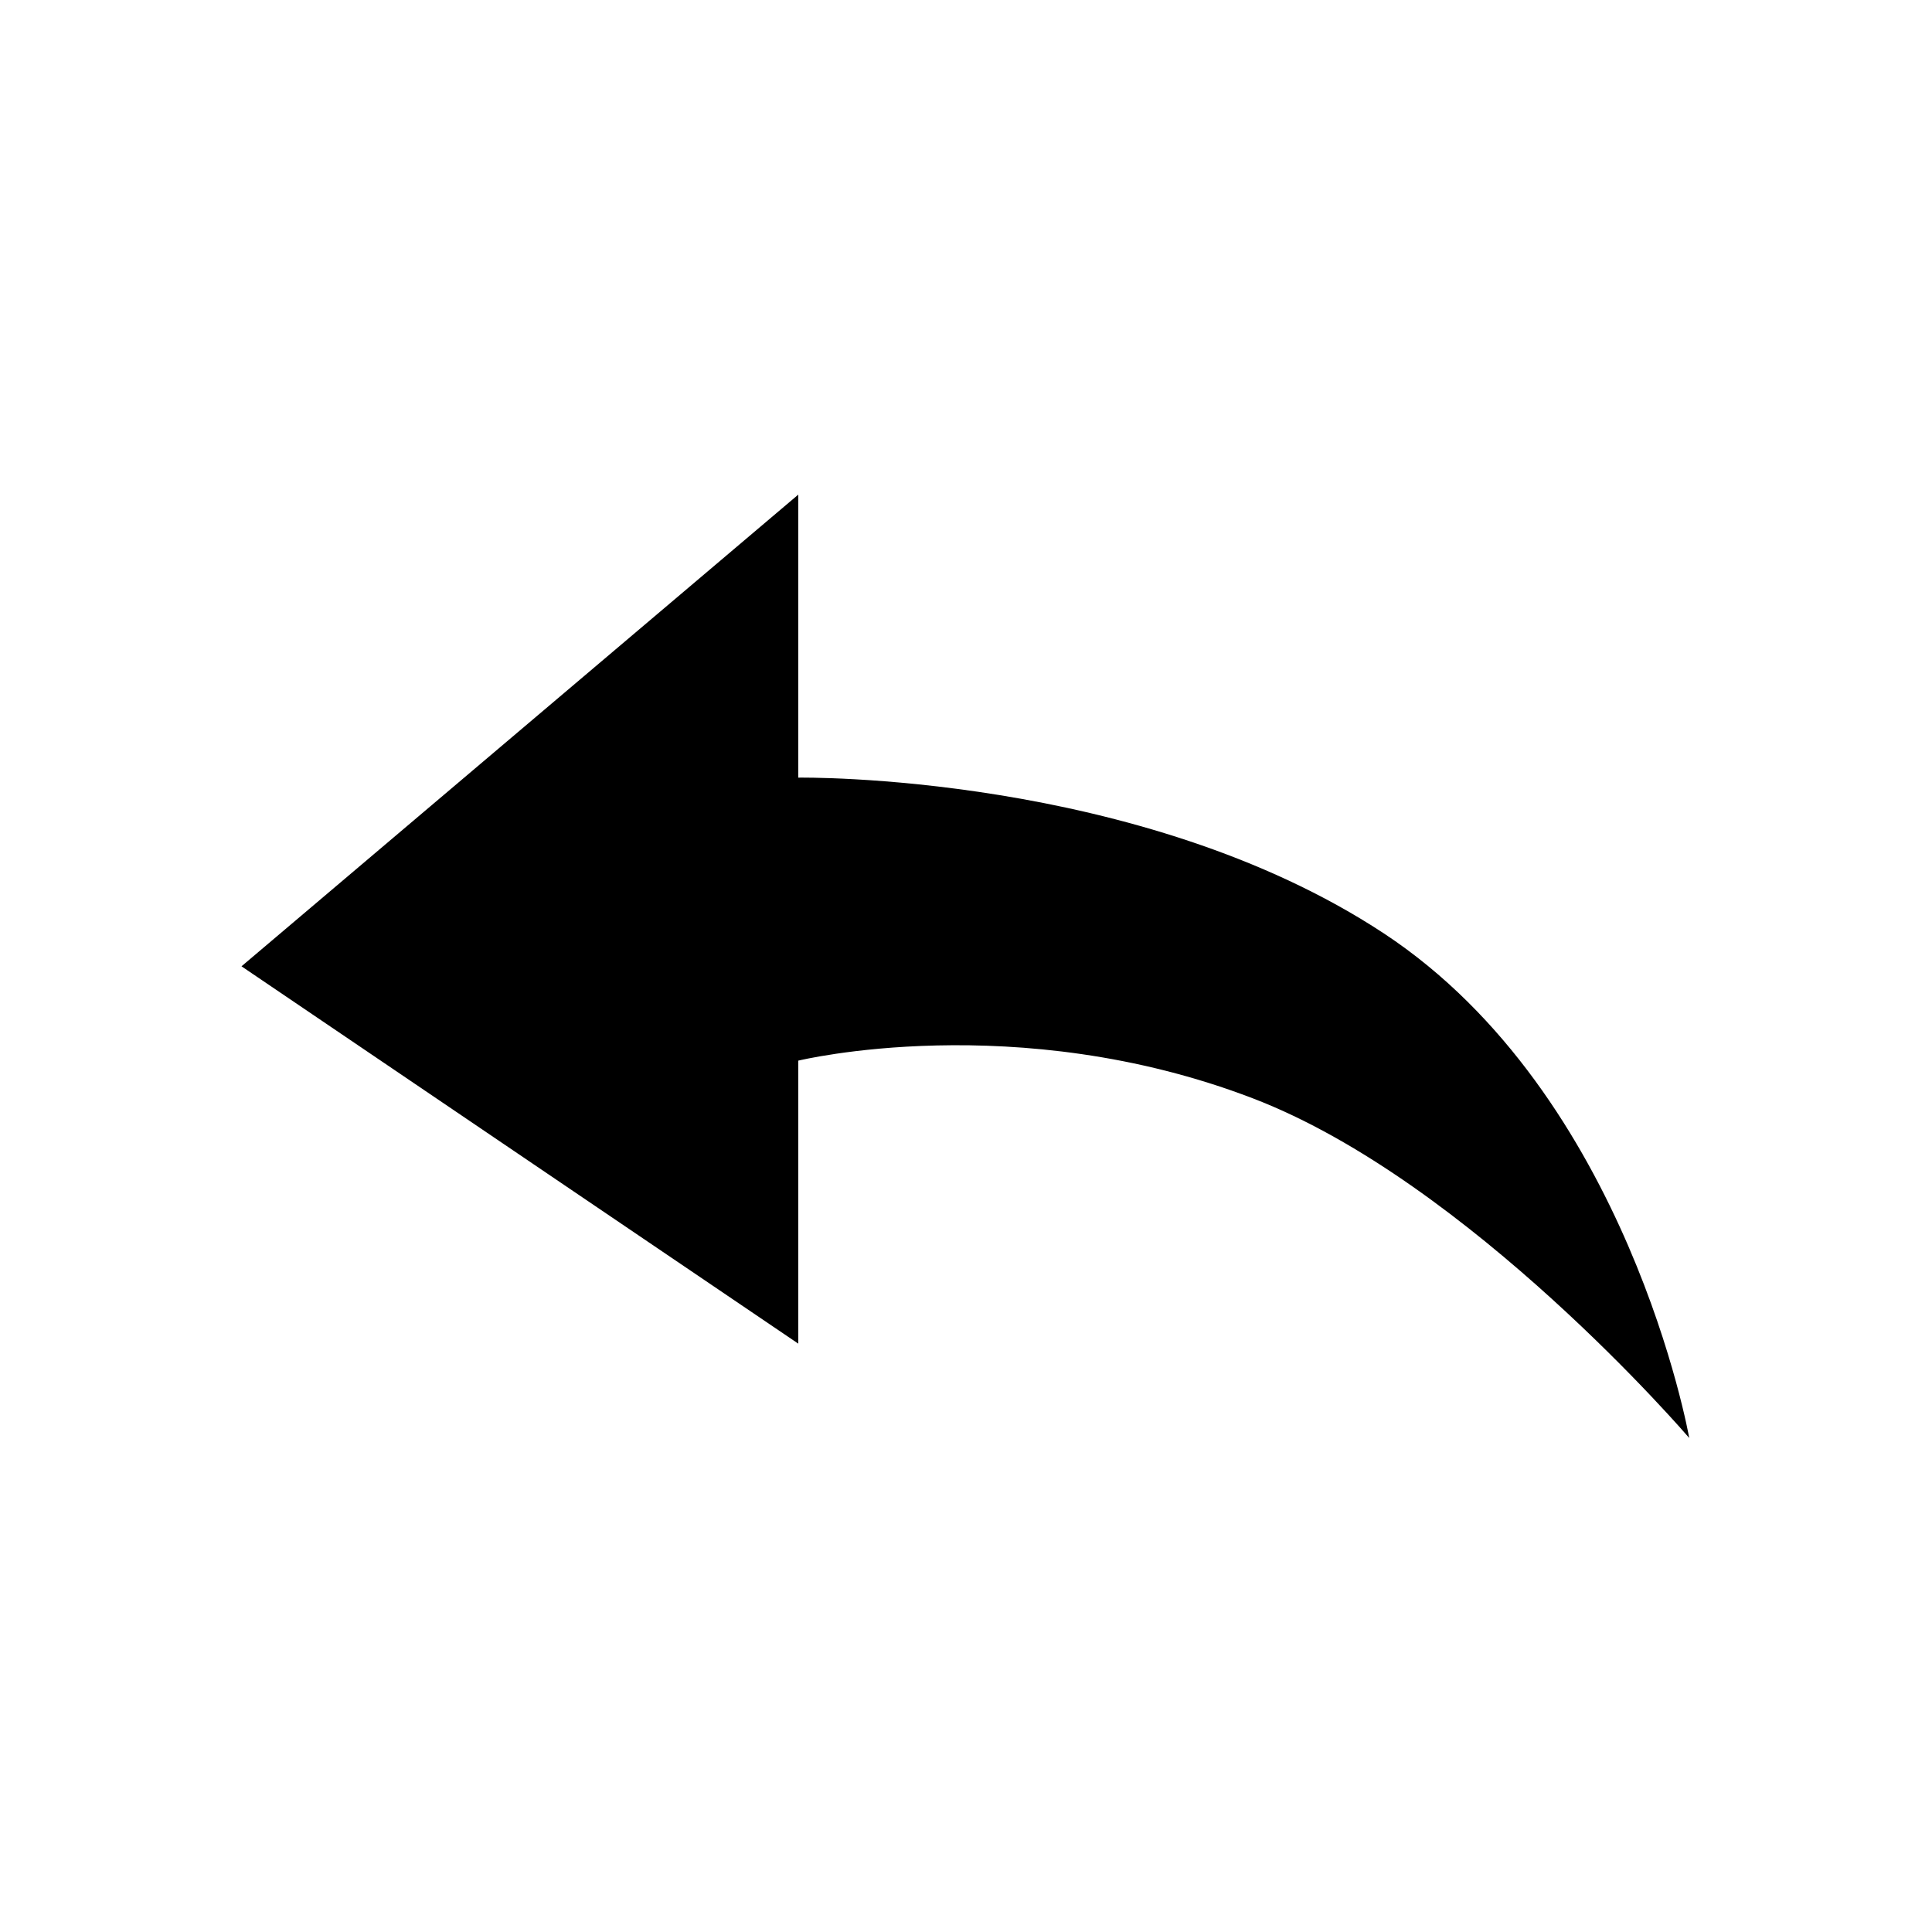 <?xml version="1.0" encoding="UTF-8" standalone="no"?>
<!-- Created with Inkscape (http://www.inkscape.org/) -->

<svg
   xmlns:dc="http://purl.org/dc/elements/1.1/"
   xmlns:cc="http://creativecommons.org/ns#"
   xmlns:rdf="http://www.w3.org/1999/02/22-rdf-syntax-ns#"
   xmlns:svg="http://www.w3.org/2000/svg"
   xmlns="http://www.w3.org/2000/svg"
   xmlns:sodipodi="http://sodipodi.sourceforge.net/DTD/sodipodi-0.dtd"
   xmlns:inkscape="http://www.inkscape.org/namespaces/inkscape"
   width="64px"
   height="64px"
   id="svg3929"
   version="1.1"
   inkscape:version="0.48.4 r9939"
   sodipodi:docname="update.svg"
   inkscape:export-filename="/home/federico/Dropbox/contratos_online/src/static/images/update.png"
   inkscape:export-xdpi="88.199997"
   inkscape:export-ydpi="88.199997">
  <defs
     id="defs3931" />
  <sodipodi:namedview
     id="base"
     pagecolor="#ffffff"
     bordercolor="#666666"
     borderopacity="1.0"
     inkscape:pageopacity="0.0"
     inkscape:pageshadow="2"
     inkscape:zoom="3.8890873"
     inkscape:cx="83.01363"
     inkscape:cy="20.425869"
     inkscape:current-layer="layer1"
     showgrid="true"
     inkscape:document-units="px"
     inkscape:grid-bbox="true"
     inkscape:window-width="1916"
     inkscape:window-height="1041"
     inkscape:window-x="0"
     inkscape:window-y="18"
     inkscape:window-maximized="0" />
  <g
     id="layer1"
     inkscape:label="Layer 1"
     inkscape:groupmode="layer">
    <path
       inkscape:connector-curvature="0"
       d="m 26.444,25.76 c 0,0 11.296,-0.18 19.404,5.164 8.108,5.35 10.11,16.711 10.11,16.711 0,0 -7.277,-8.499 -14.451,-11.249 C 33.66,33.377 26.444,35.135 26.444,35.135 V 44.51 L 8,32.01 26.444,16.385 V 25.76 z"
       id="path4039" />
  </g>
</svg>
